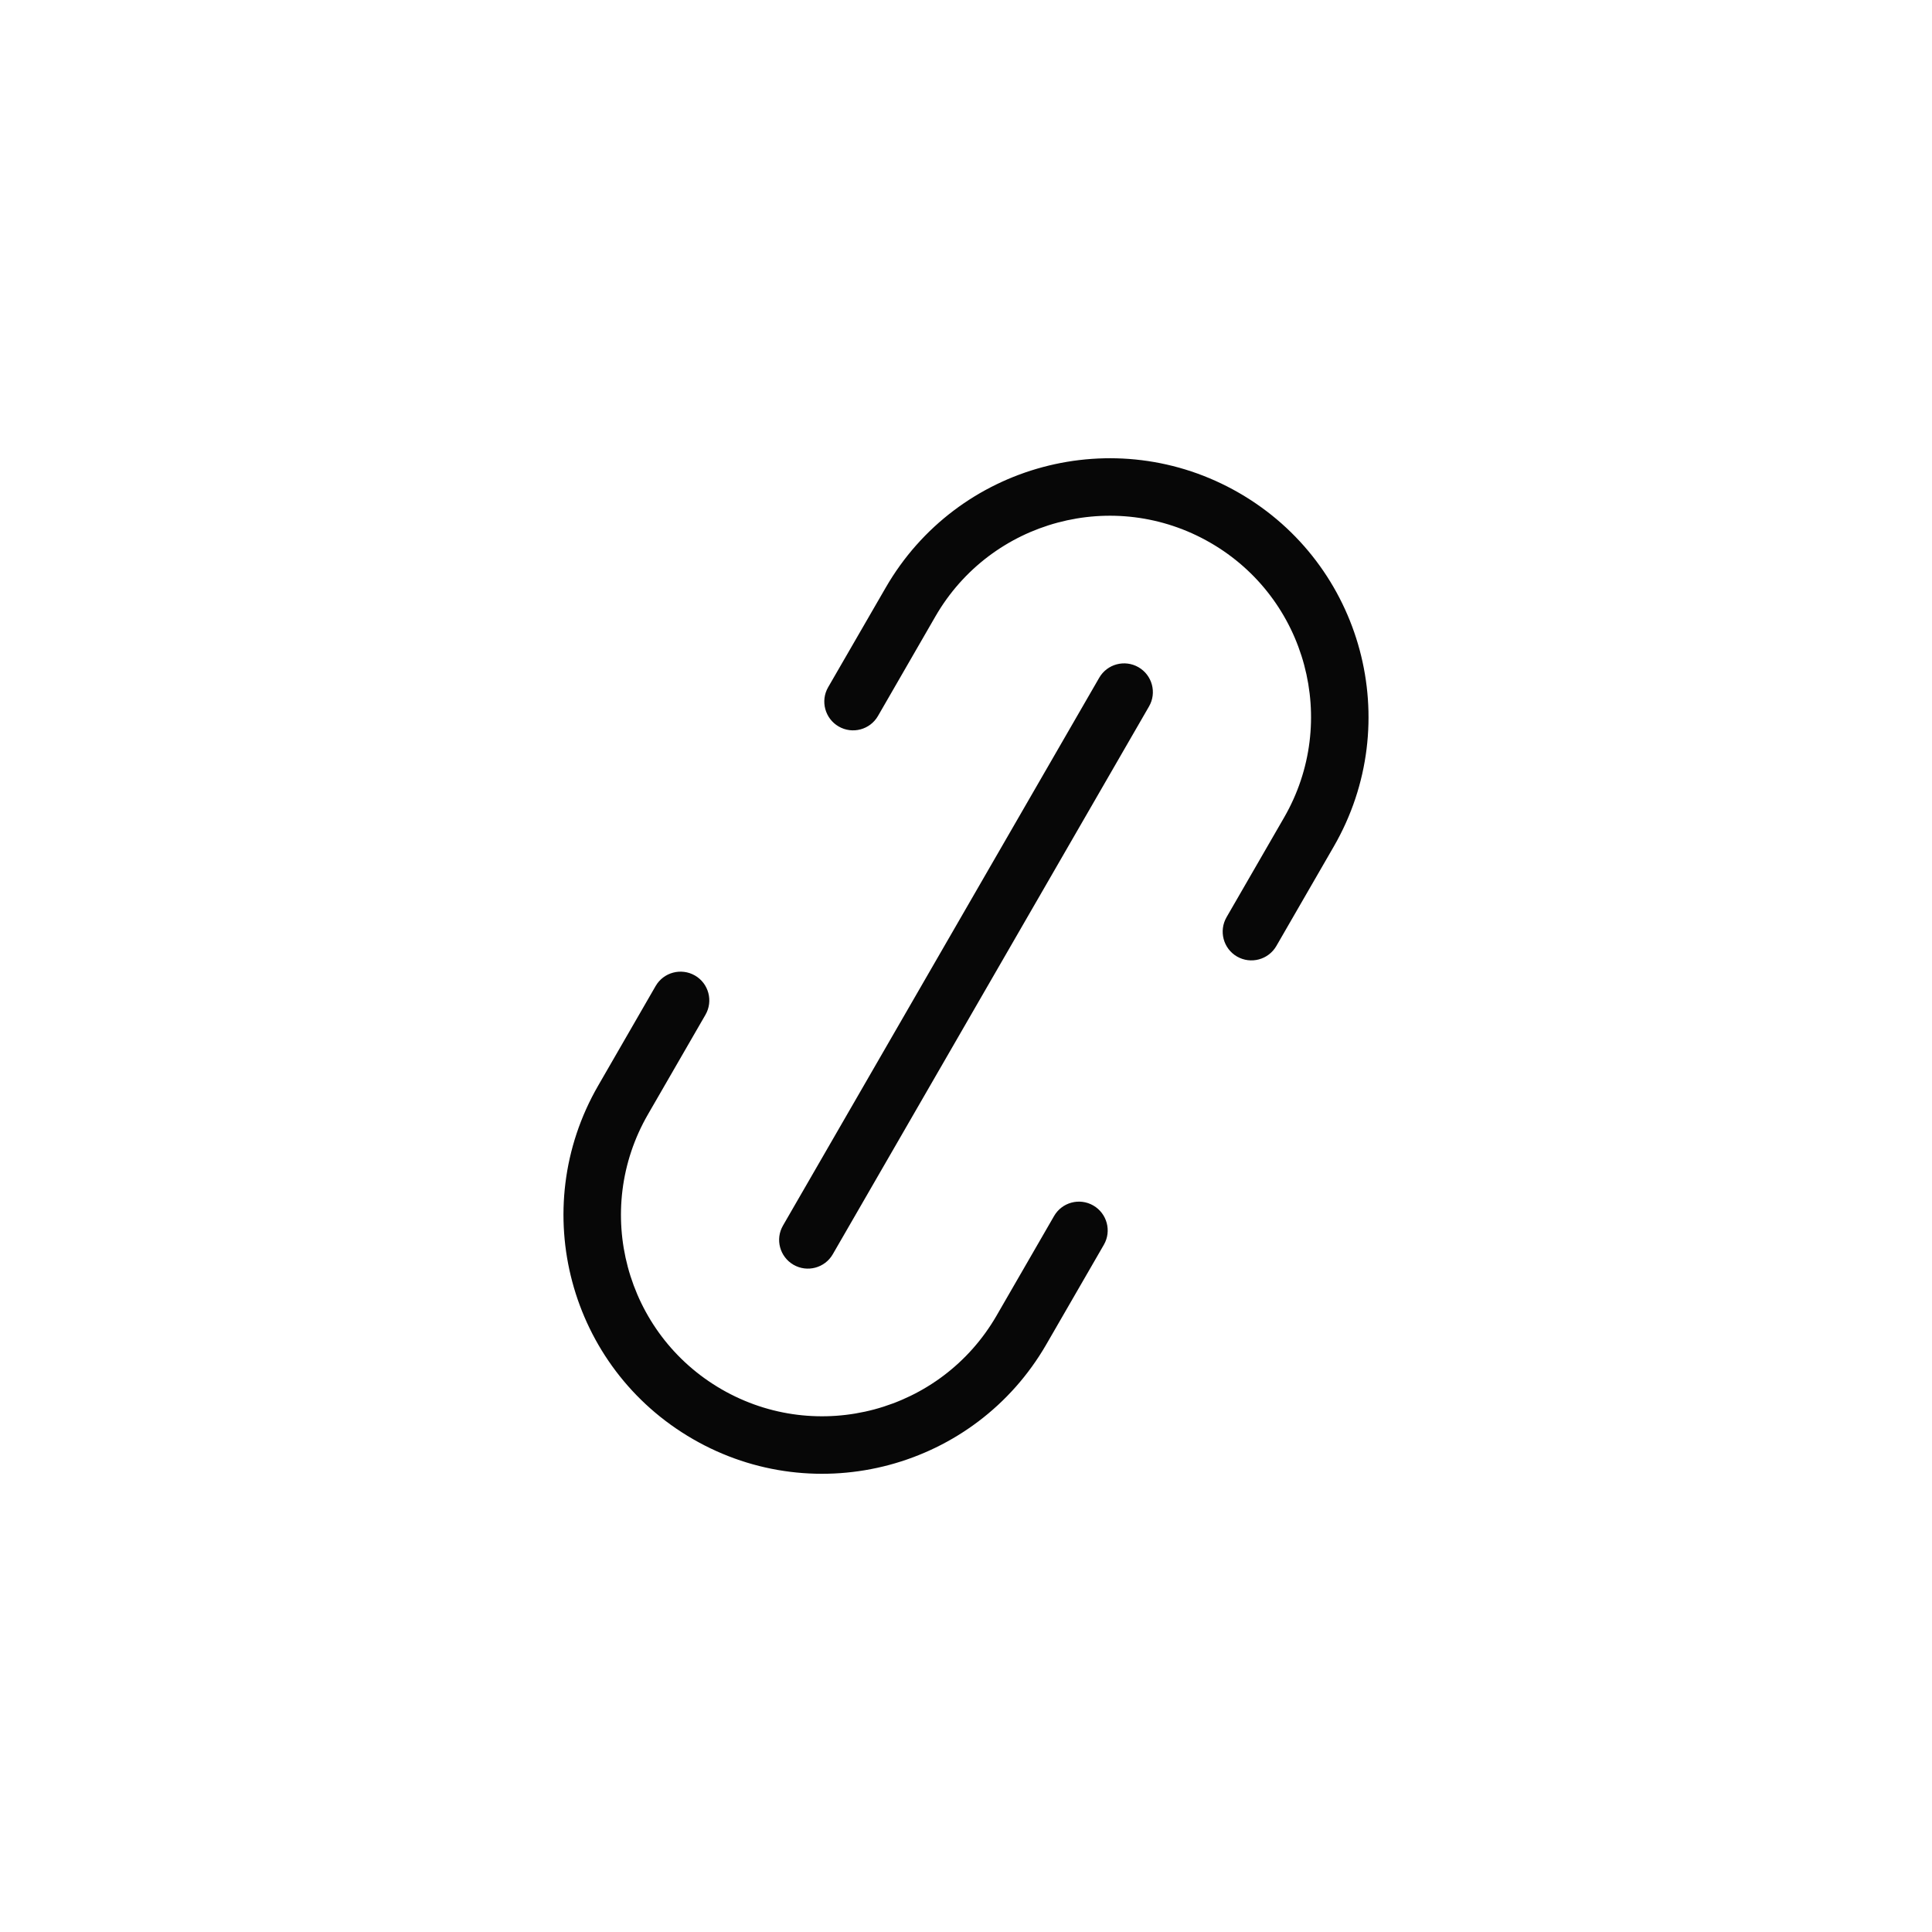<svg width="28" height="28" viewBox="0 0 28 28" fill="none" xmlns="http://www.w3.org/2000/svg">
<path d="M17.542 7.866C16.147 7.06 14.363 7.538 13.557 8.933L12.724 10.377C12.609 10.576 12.354 10.644 12.155 10.529C11.956 10.414 11.887 10.159 12.002 9.96L12.836 8.517C13.871 6.723 16.165 6.109 17.958 7.144C19.752 8.18 20.366 10.473 19.331 12.267L18.498 13.71C18.383 13.909 18.128 13.978 17.928 13.863C17.729 13.748 17.661 13.493 17.776 13.293L18.609 11.85C19.415 10.455 18.937 8.671 17.542 7.866Z" fill="#070707"/>
<path d="M10.458 20.135C9.063 19.329 8.585 17.545 9.391 16.15L10.224 14.707C10.339 14.508 10.271 14.253 10.072 14.138C9.872 14.023 9.617 14.091 9.502 14.29L8.669 15.734C7.634 17.527 8.248 19.821 10.042 20.856C11.835 21.892 14.129 21.277 15.164 19.484L15.998 18.04C16.113 17.841 16.044 17.586 15.845 17.471C15.646 17.356 15.391 17.424 15.276 17.624L14.443 19.067C13.637 20.462 11.853 20.94 10.458 20.135Z" fill="#070707"/>
<path d="M16.5 9.67C16.301 9.555 16.046 9.623 15.931 9.822L11.348 17.761C11.232 17.96 11.301 18.215 11.5 18.33C11.699 18.445 11.954 18.377 12.069 18.178L16.652 10.239C16.768 10.04 16.699 9.785 16.5 9.67Z" fill="#070707"/>
</svg>
